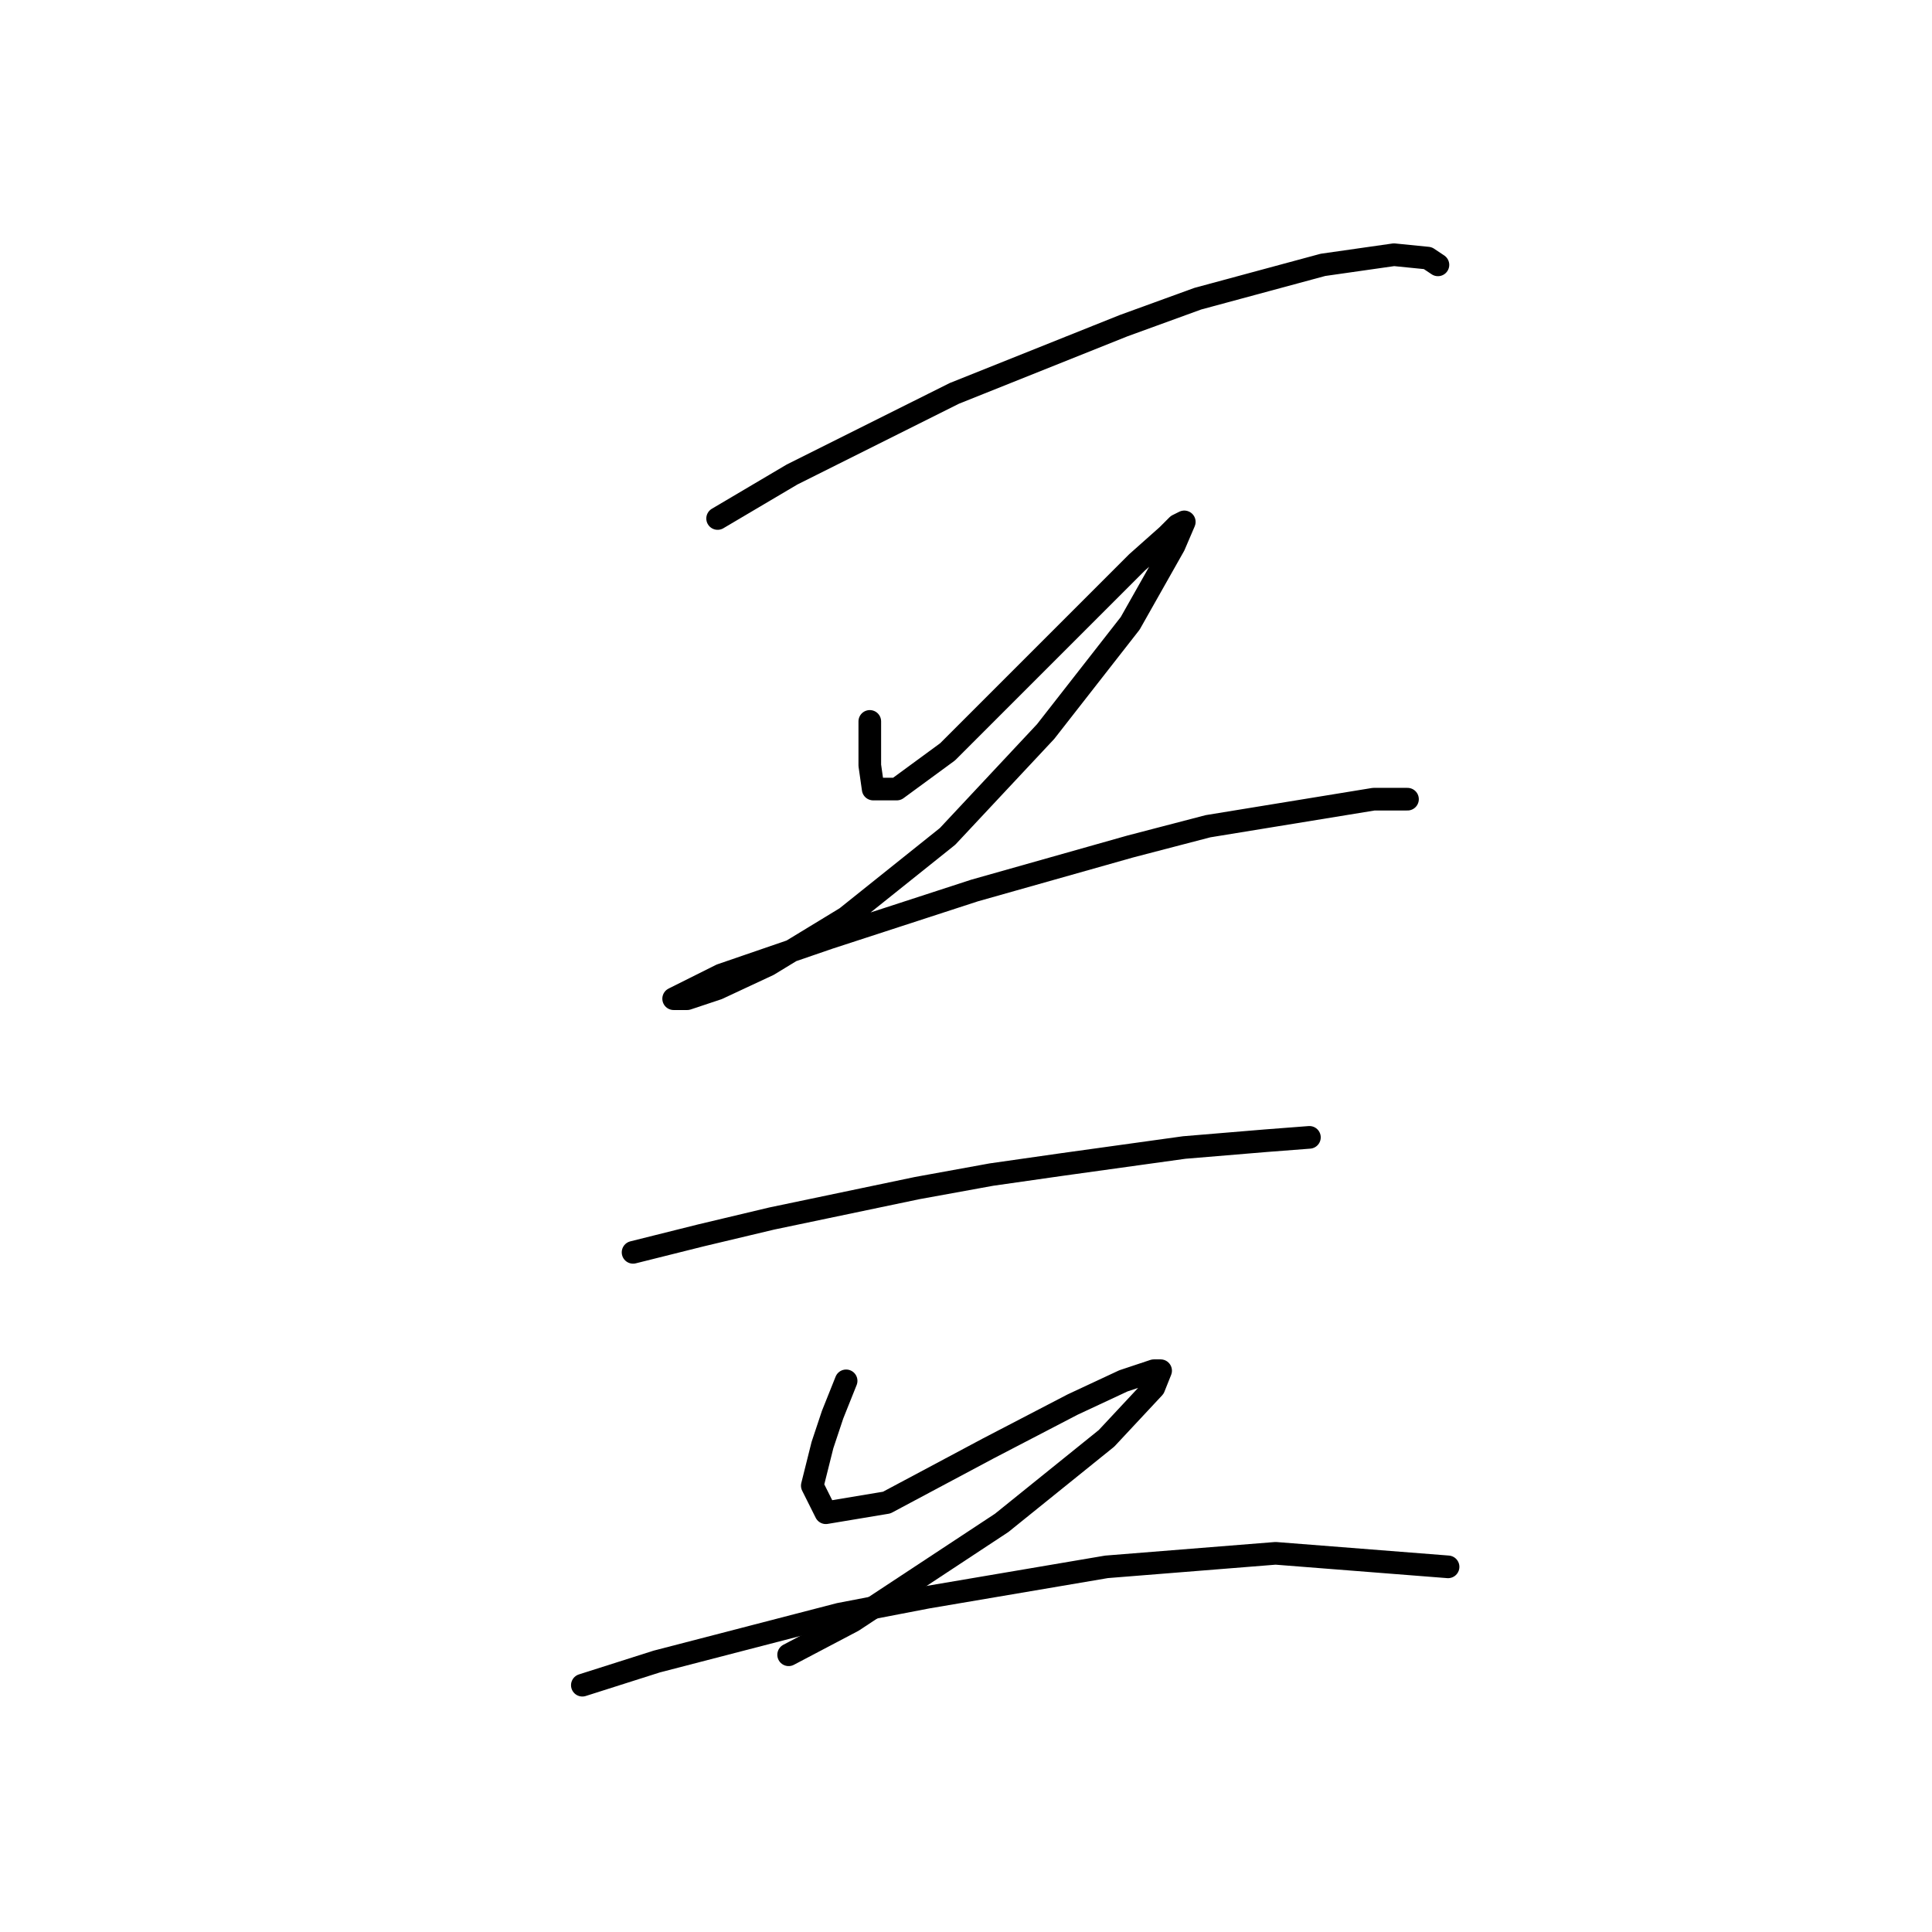 <?xml version="1.0" standalone="no"?>
    <svg width="256" height="256" xmlns="http://www.w3.org/2000/svg" version="1.1">
    <polyline stroke="black" stroke-width="3" stroke-linecap="round" fill="transparent" stroke-linejoin="round" points="95.088 68.704 104.946 62.878 115.7 57.501 126.455 52.124 148.86 43.162 158.718 39.577 175.298 35.096 184.708 33.752 189.189 34.2 190.533 35.096 190.533 35.096 " />
        <polyline stroke="black" stroke-width="3" stroke-linecap="round" fill="transparent" stroke-linejoin="round" points="115.252 95.59 115.252 98.726 115.252 101.415 115.7 104.552 118.837 104.552 125.558 99.623 135.417 89.764 144.379 80.802 150.652 74.529 154.685 70.944 156.029 69.6 156.925 69.152 155.581 72.288 149.756 82.595 138.553 96.934 125.558 110.825 112.115 121.58 101.809 127.853 95.088 130.99 91.055 132.334 89.71 132.334 89.262 132.334 95.536 129.197 109.875 124.268 129.143 117.995 149.756 112.169 160.062 109.481 182.019 105.896 186.5 105.896 186.5 105.896 " />
        <polyline stroke="black" stroke-width="3" stroke-linecap="round" fill="transparent" stroke-linejoin="round" points="83.885 165.942 92.847 163.701 102.257 161.461 121.526 157.428 131.384 155.635 140.794 154.291 156.925 152.05 167.68 151.154 173.505 150.706 173.505 150.706 " />
        <polyline stroke="black" stroke-width="3" stroke-linecap="round" fill="transparent" stroke-linejoin="round" points="112.115 182.969 110.323 187.45 108.979 191.483 107.634 196.86 109.427 200.445 117.493 199.101 130.936 191.931 142.138 186.106 148.86 182.969 152.893 181.625 153.789 181.625 152.893 183.866 146.619 190.587 132.728 201.79 113.012 214.785 104.498 219.266 104.498 219.266 " />
        <polyline stroke="black" stroke-width="3" stroke-linecap="round" fill="transparent" stroke-linejoin="round" points="77.164 223.298 87.022 220.162 111.219 213.888 122.87 211.648 146.619 207.615 169.024 205.823 191.877 207.615 191.877 207.615 " />
        </svg>